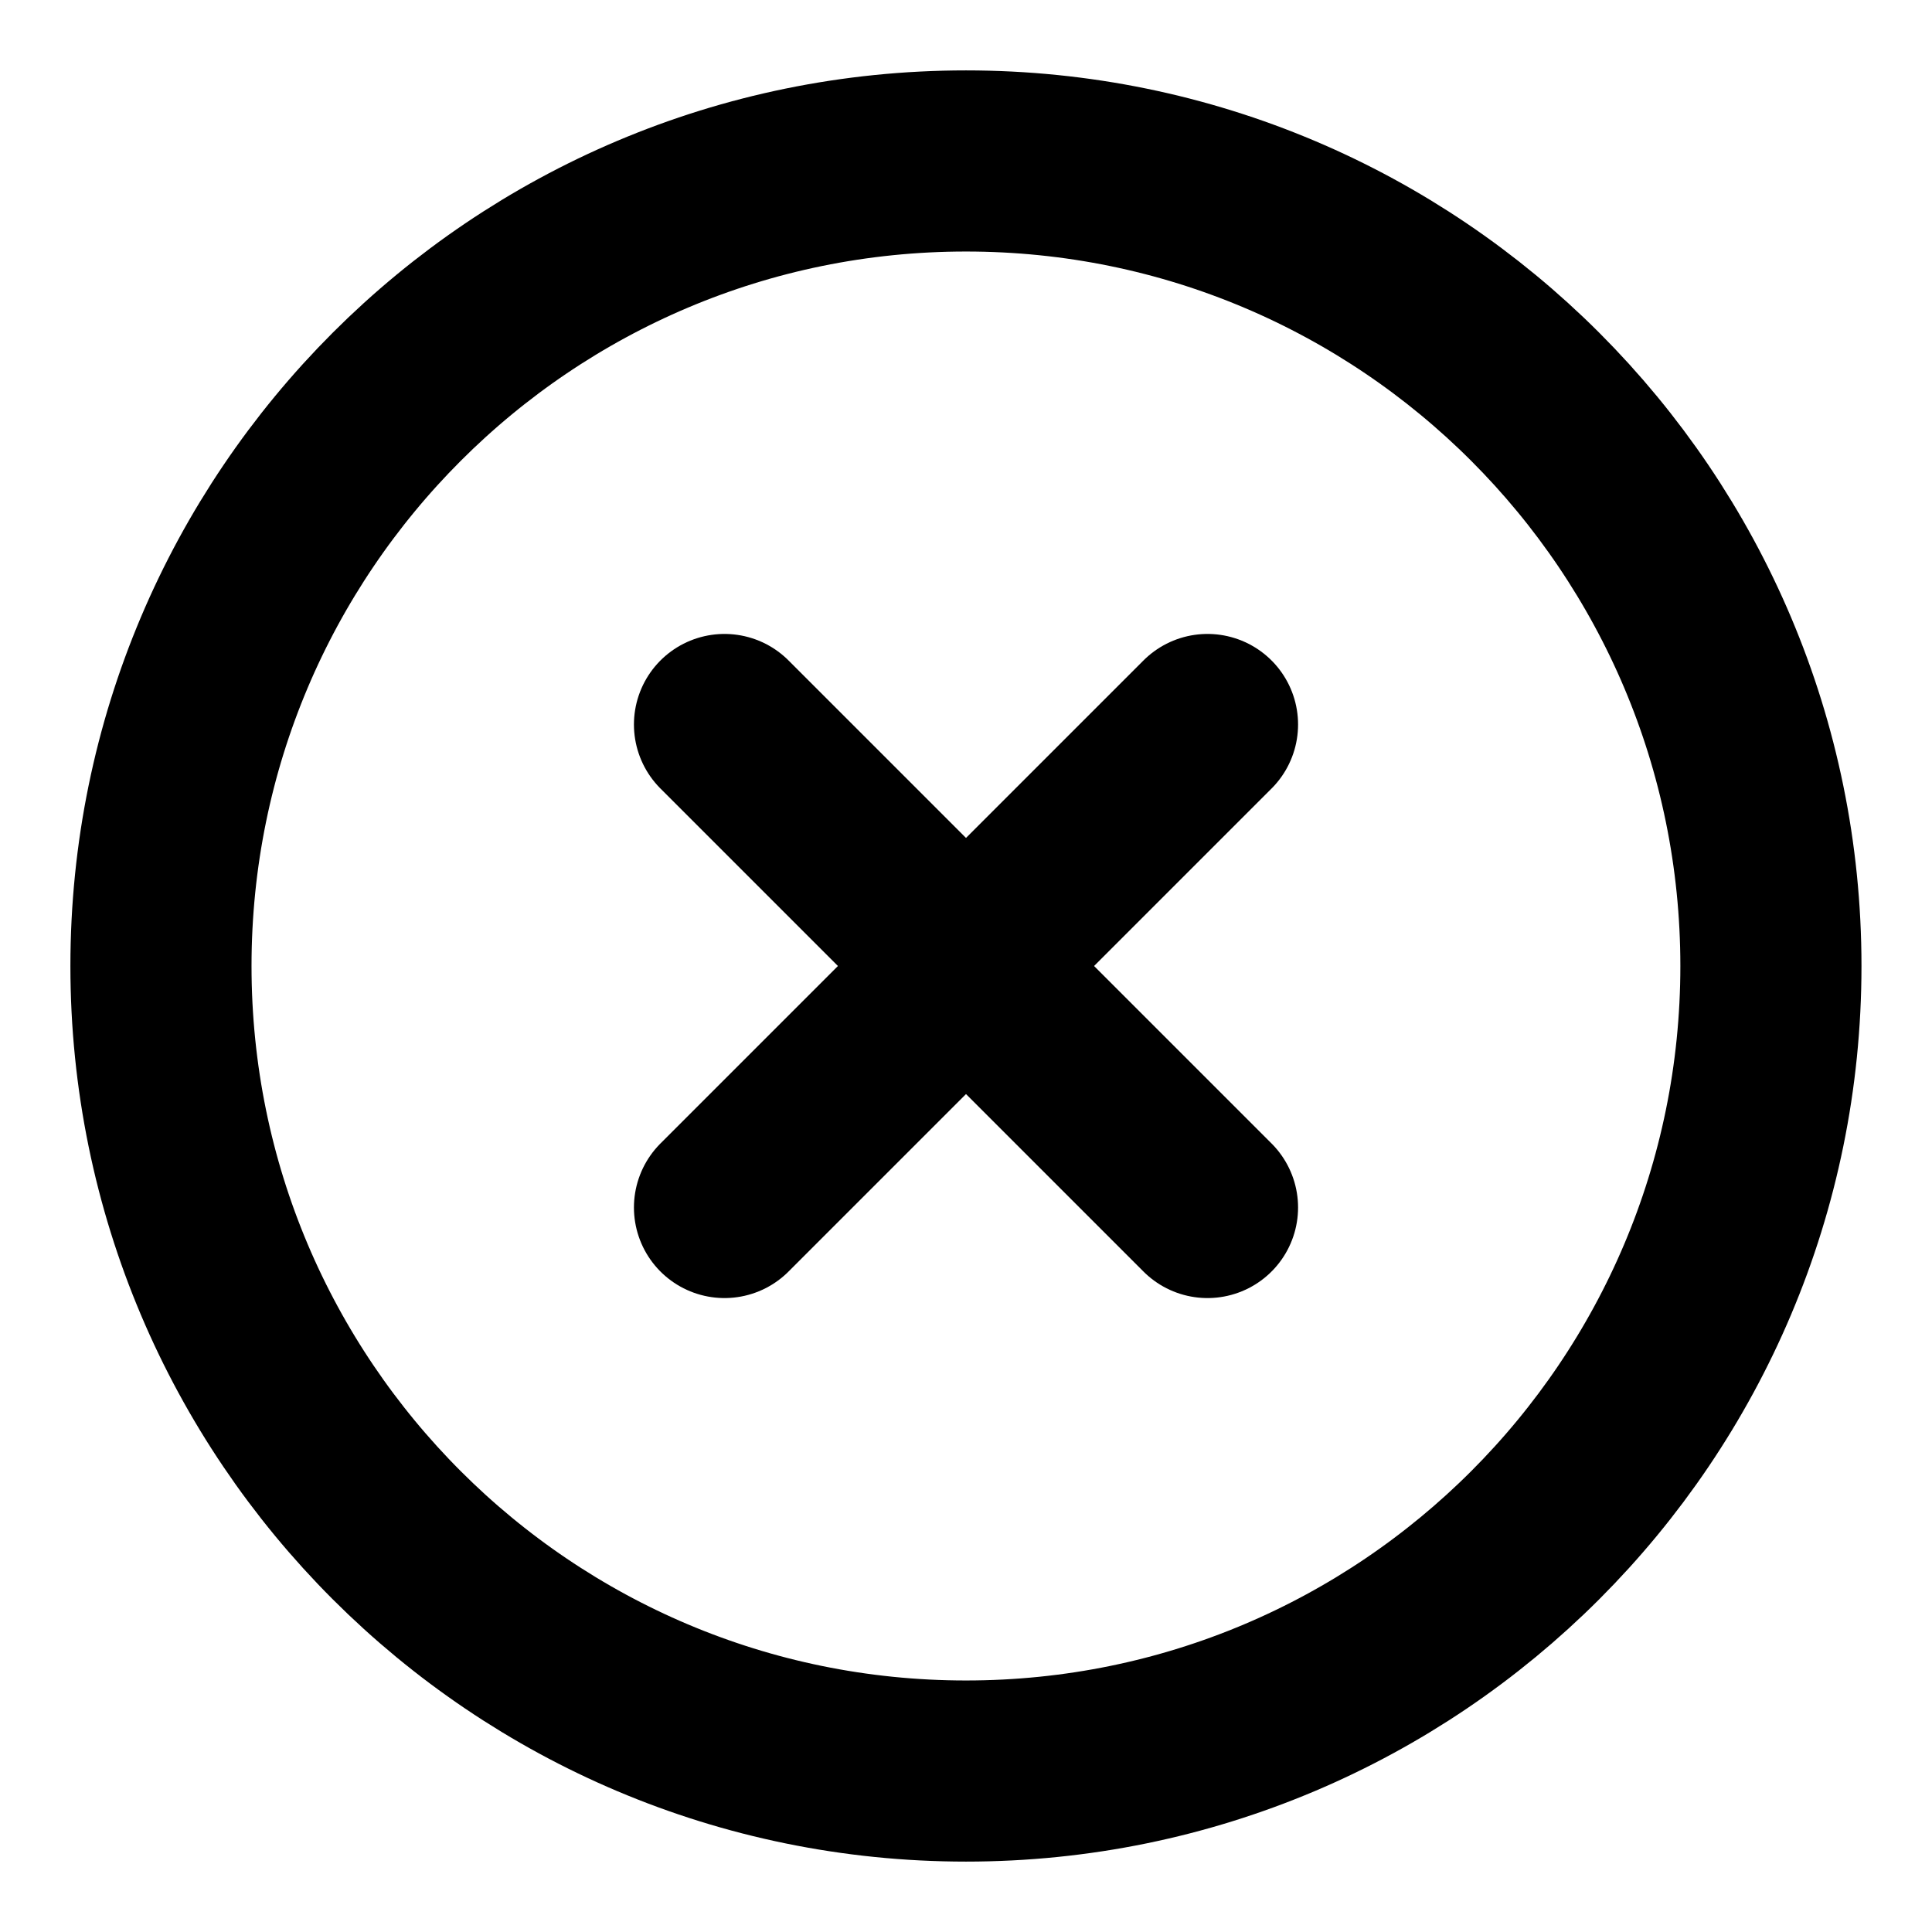<svg width="16" height="16" viewBox="0 0 16 16" fill="none" xmlns="http://www.w3.org/2000/svg">
<path d="M8 14.667C11.682 14.667 14.666 11.682 14.666 8C14.666 4.318 11.682 1.333 8 1.333C4.318 1.333 1.333 4.318 1.333 8C1.333 11.682 4.318 14.667 8 14.667Z" stroke="black" stroke-width="1.5" stroke-linecap="round" stroke-linejoin="round"/>
<path d="M10 6L6 10" stroke="black" stroke-width="1.5" stroke-linecap="round" stroke-linejoin="round"/>
<path d="M6 6L10 10" stroke="black" stroke-width="1.5" stroke-linecap="round" stroke-linejoin="round"/>
</svg>
